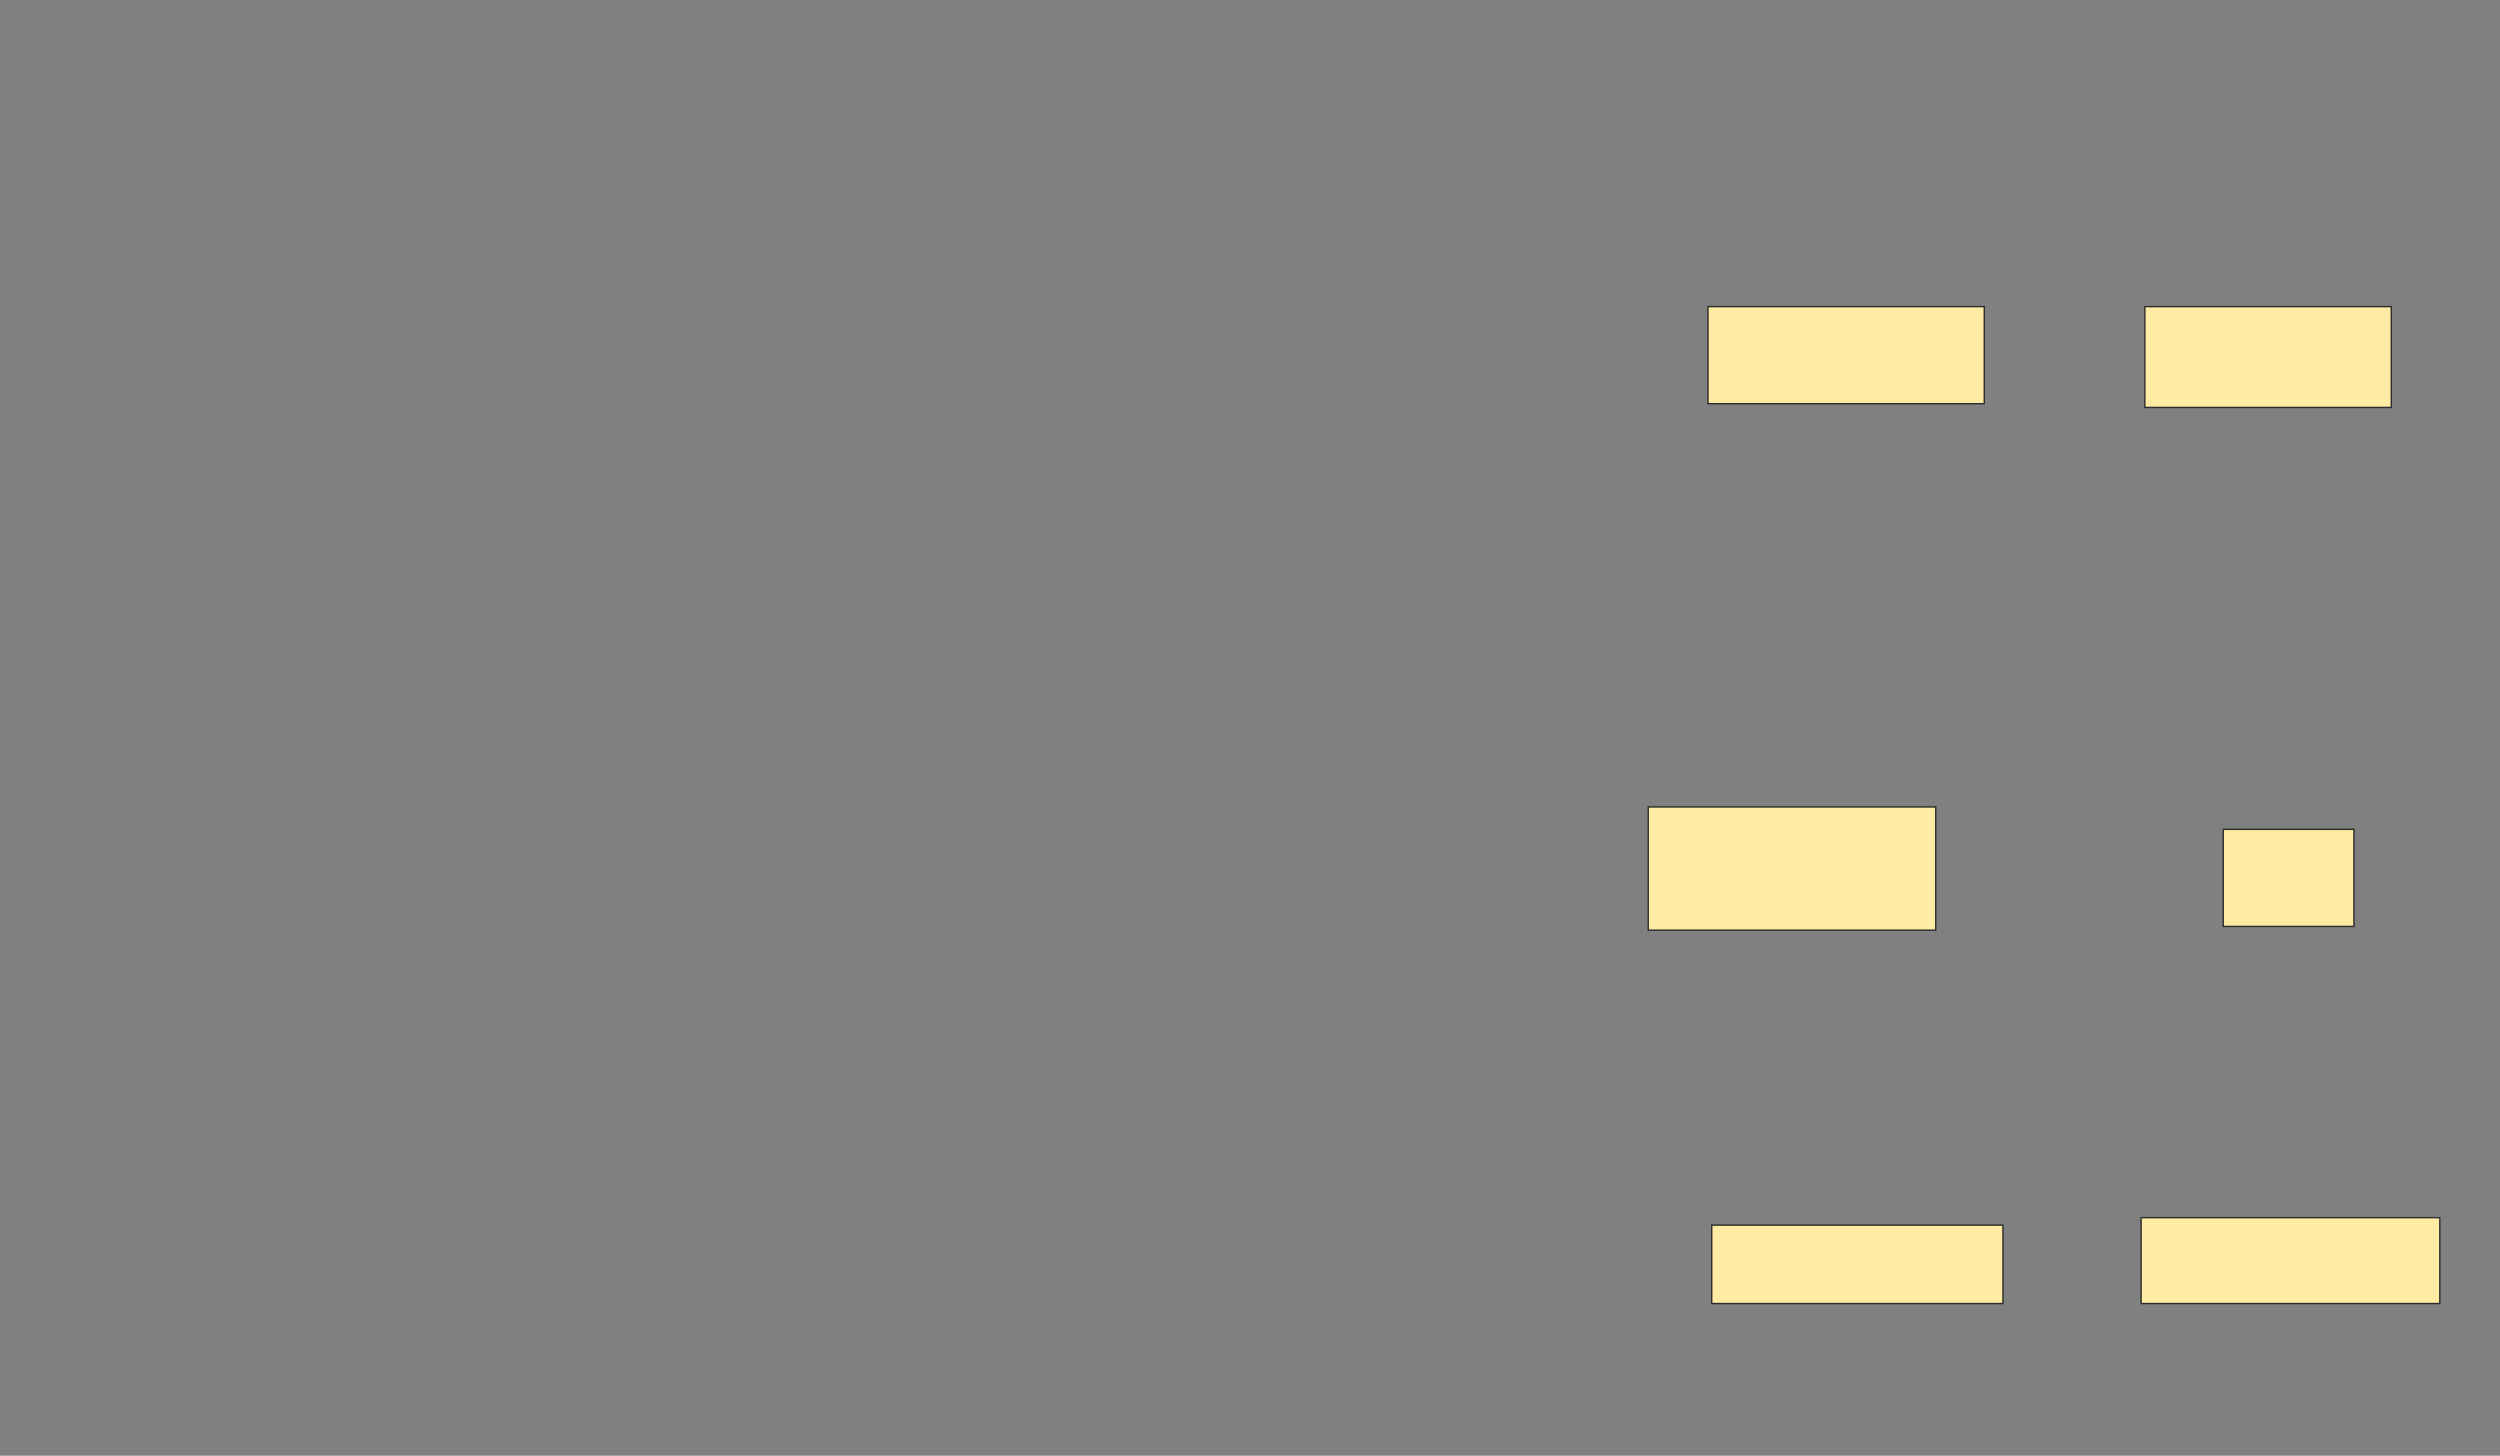 <svg xmlns="http://www.w3.org/2000/svg" width="1762" height="1026">
 <rect width="100%" height="100%" fill="#808080" stroke="none"/>
 <!-- Created with Image Occlusion Enhanced -->
 <g>
  <title>Labels</title>
 </g>
 <g>
  <title>Masks</title>
  
  <g id="a5b1c804aadb44809e6187c19e8a3a6d-ao-1">
   <rect stroke="#2D2D2D" height="68.421" width="194.737" y="216.105" x="1203.789" fill="#FFEBA2"/>
   <rect height="71.053" width="173.684" y="216.105" x="1511.684" stroke-linecap="null" stroke-linejoin="null" stroke-dasharray="null" stroke="#2D2D2D" fill="#FFEBA2"/>
  </g>
  
  <g id="a5b1c804aadb44809e6187c19e8a3a6d-ao-3">
   <rect height="86.842" width="202.632" y="568.737" x="1161.684" stroke-linecap="null" stroke-linejoin="null" stroke-dasharray="null" stroke="#2D2D2D" fill="#FFEBA2"/>
   <rect height="68.421" width="92.105" y="584.526" x="1566.947" stroke-linecap="null" stroke-linejoin="null" stroke-dasharray="null" stroke="#2D2D2D" fill="#FFEBA2"/>
  </g>
  <g id="a5b1c804aadb44809e6187c19e8a3a6d-ao-4">
   <rect height="55.263" width="205.263" y="863.474" x="1206.421" stroke-linecap="null" stroke-linejoin="null" stroke-dasharray="null" stroke="#2D2D2D" fill="#FFEBA2"/>
   <rect height="60.526" width="210.526" y="858.211" x="1509.053" stroke-linecap="null" stroke-linejoin="null" stroke-dasharray="null" stroke="#2D2D2D" fill="#FFEBA2"/>
  </g>
 </g>
</svg>